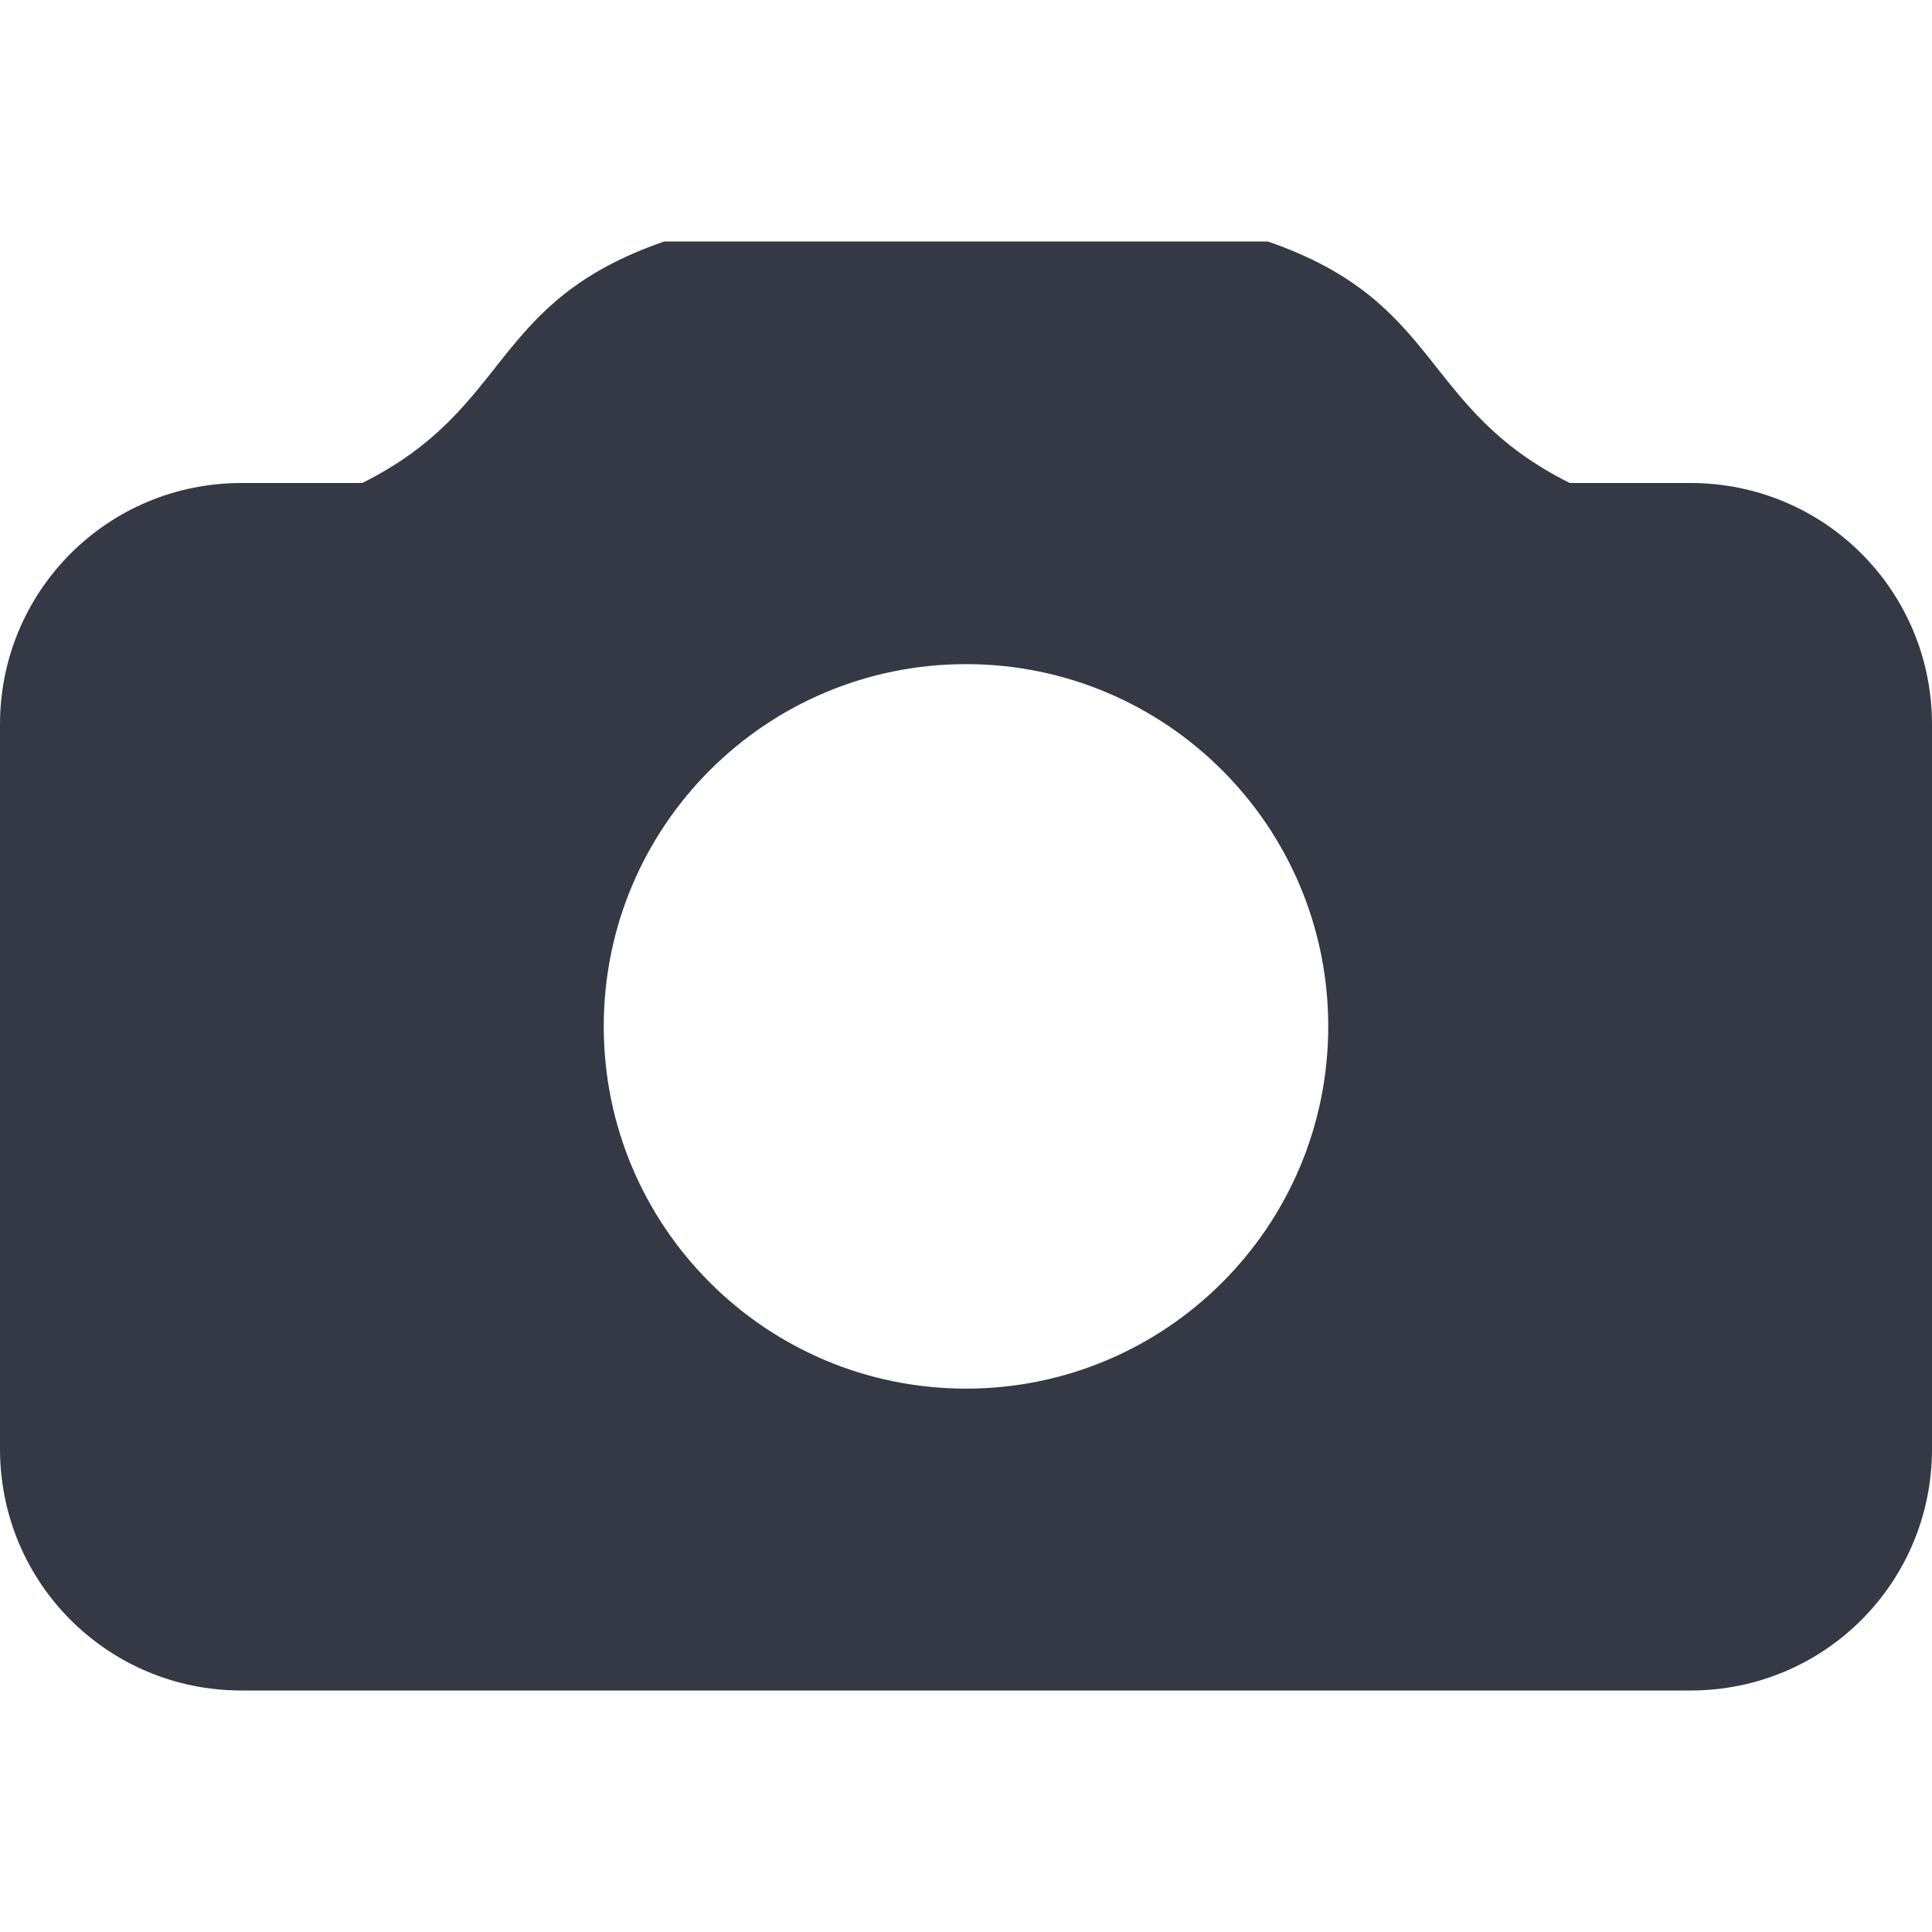 <?xml version="1.0" encoding="UTF-8" standalone="no"?>
<svg
   xmlns:dc="http://purl.org/dc/elements/1.1/"
   xmlns:cc="http://creativecommons.org/ns#"
   xmlns:rdf="http://www.w3.org/1999/02/22-rdf-syntax-ns#"
   xmlns:svg="http://www.w3.org/2000/svg"
   xmlns="http://www.w3.org/2000/svg"
   xmlns:sodipodi="http://sodipodi.sourceforge.net/DTD/sodipodi-0.dtd"
   xmlns:inkscape="http://www.inkscape.org/namespaces/inkscape"
   height="16"
   id="svg7384"
   version="1.1"
   width="16"
   inkscape:version="0.91 r"
   sodipodi:docname="camera-photo-symbolic.svg">
  <sodipodi:namedview
     pagecolor="#ffffff"
     bordercolor="#666666"
     borderopacity="1"
     objecttolerance="10"
     gridtolerance="10"
     guidetolerance="10"
     inkscape:pageopacity="0"
     inkscape:pageshadow="2"
     inkscape:window-width="1277"
     inkscape:window-height="826"
     id="namedview18"
     showgrid="false"
     inkscape:zoom="14.75"
     inkscape:cx="8"
     inkscape:cy="8"
     inkscape:window-x="610"
     inkscape:window-y="190"
     inkscape:window-maximized="0"
     inkscape:current-layer="svg7384" />
  <title
     id="title9167">elementary Symbolic Icon Theme</title>
  <defs
     id="defs7386">
    <filter
       color-interpolation-filters="sRGB"
       id="filter7554">
      <feBlend
         id="feBlend7556"
         in2="BackgroundImage"
         mode="darken" />
    </filter>
    <filter
       color-interpolation-filters="sRGB"
       id="filter7554-7">
      <feBlend
         id="feBlend7556-6"
         in2="BackgroundImage"
         mode="darken" />
    </filter>
  </defs>
  <g
     id="layer9"
     label="status"
     style="display:inline"
     transform="translate(-333,252)" />
  <g
     id="layer10"
     style="display:inline;fill:#353945;fill-opacity:1"
     transform="translate(-333,252)">
    <path
       d="m 338.5,-250 c -1.453,0.502 -1.253,1.377 -2.5,2 l -1,0 c -1.108,0 -2,0.892 -2,2 l 0,6 c 0,1.108 0.892,2 2,2 l 12,0 c 1.108,0 2,-0.892 2,-2 l 0,-6 c 0,-1.108 -0.892,-2 -2,-2 l -1,0 c -1.247,-0.623 -1.047,-1.498 -2.5,-2 l -5,0 z m 2.5,3.5 c 1.657,0 3,1.343 3,3 0,1.657 -1.343,3 -3,3 -1.657,0 -3,-1.343 -3,-3 0,-1.657 1.343,-3 3,-3 z"
       id="rect5375-5"
       style="color:#000000;fill:#353945;fill-opacity:1;fill-rule:nonzero;stroke:none;stroke-width:1;marker:none;visibility:visible;display:inline;overflow:visible;enable-background:accumulate" />
  </g>
  <g
     id="layer13"
     style="display:inline"
     transform="translate(-333,252)" />
  <g
     id="layer14"
     transform="translate(-333,252)" />
  <g
     id="layer15"
     style="display:inline"
     transform="translate(-333,252)" />
  <g
     id="g71291"
     style="display:inline"
     transform="translate(-333,252)" />
  <g
     id="layer12"
     style="display:inline"
     transform="translate(-333,252)" />
</svg>
